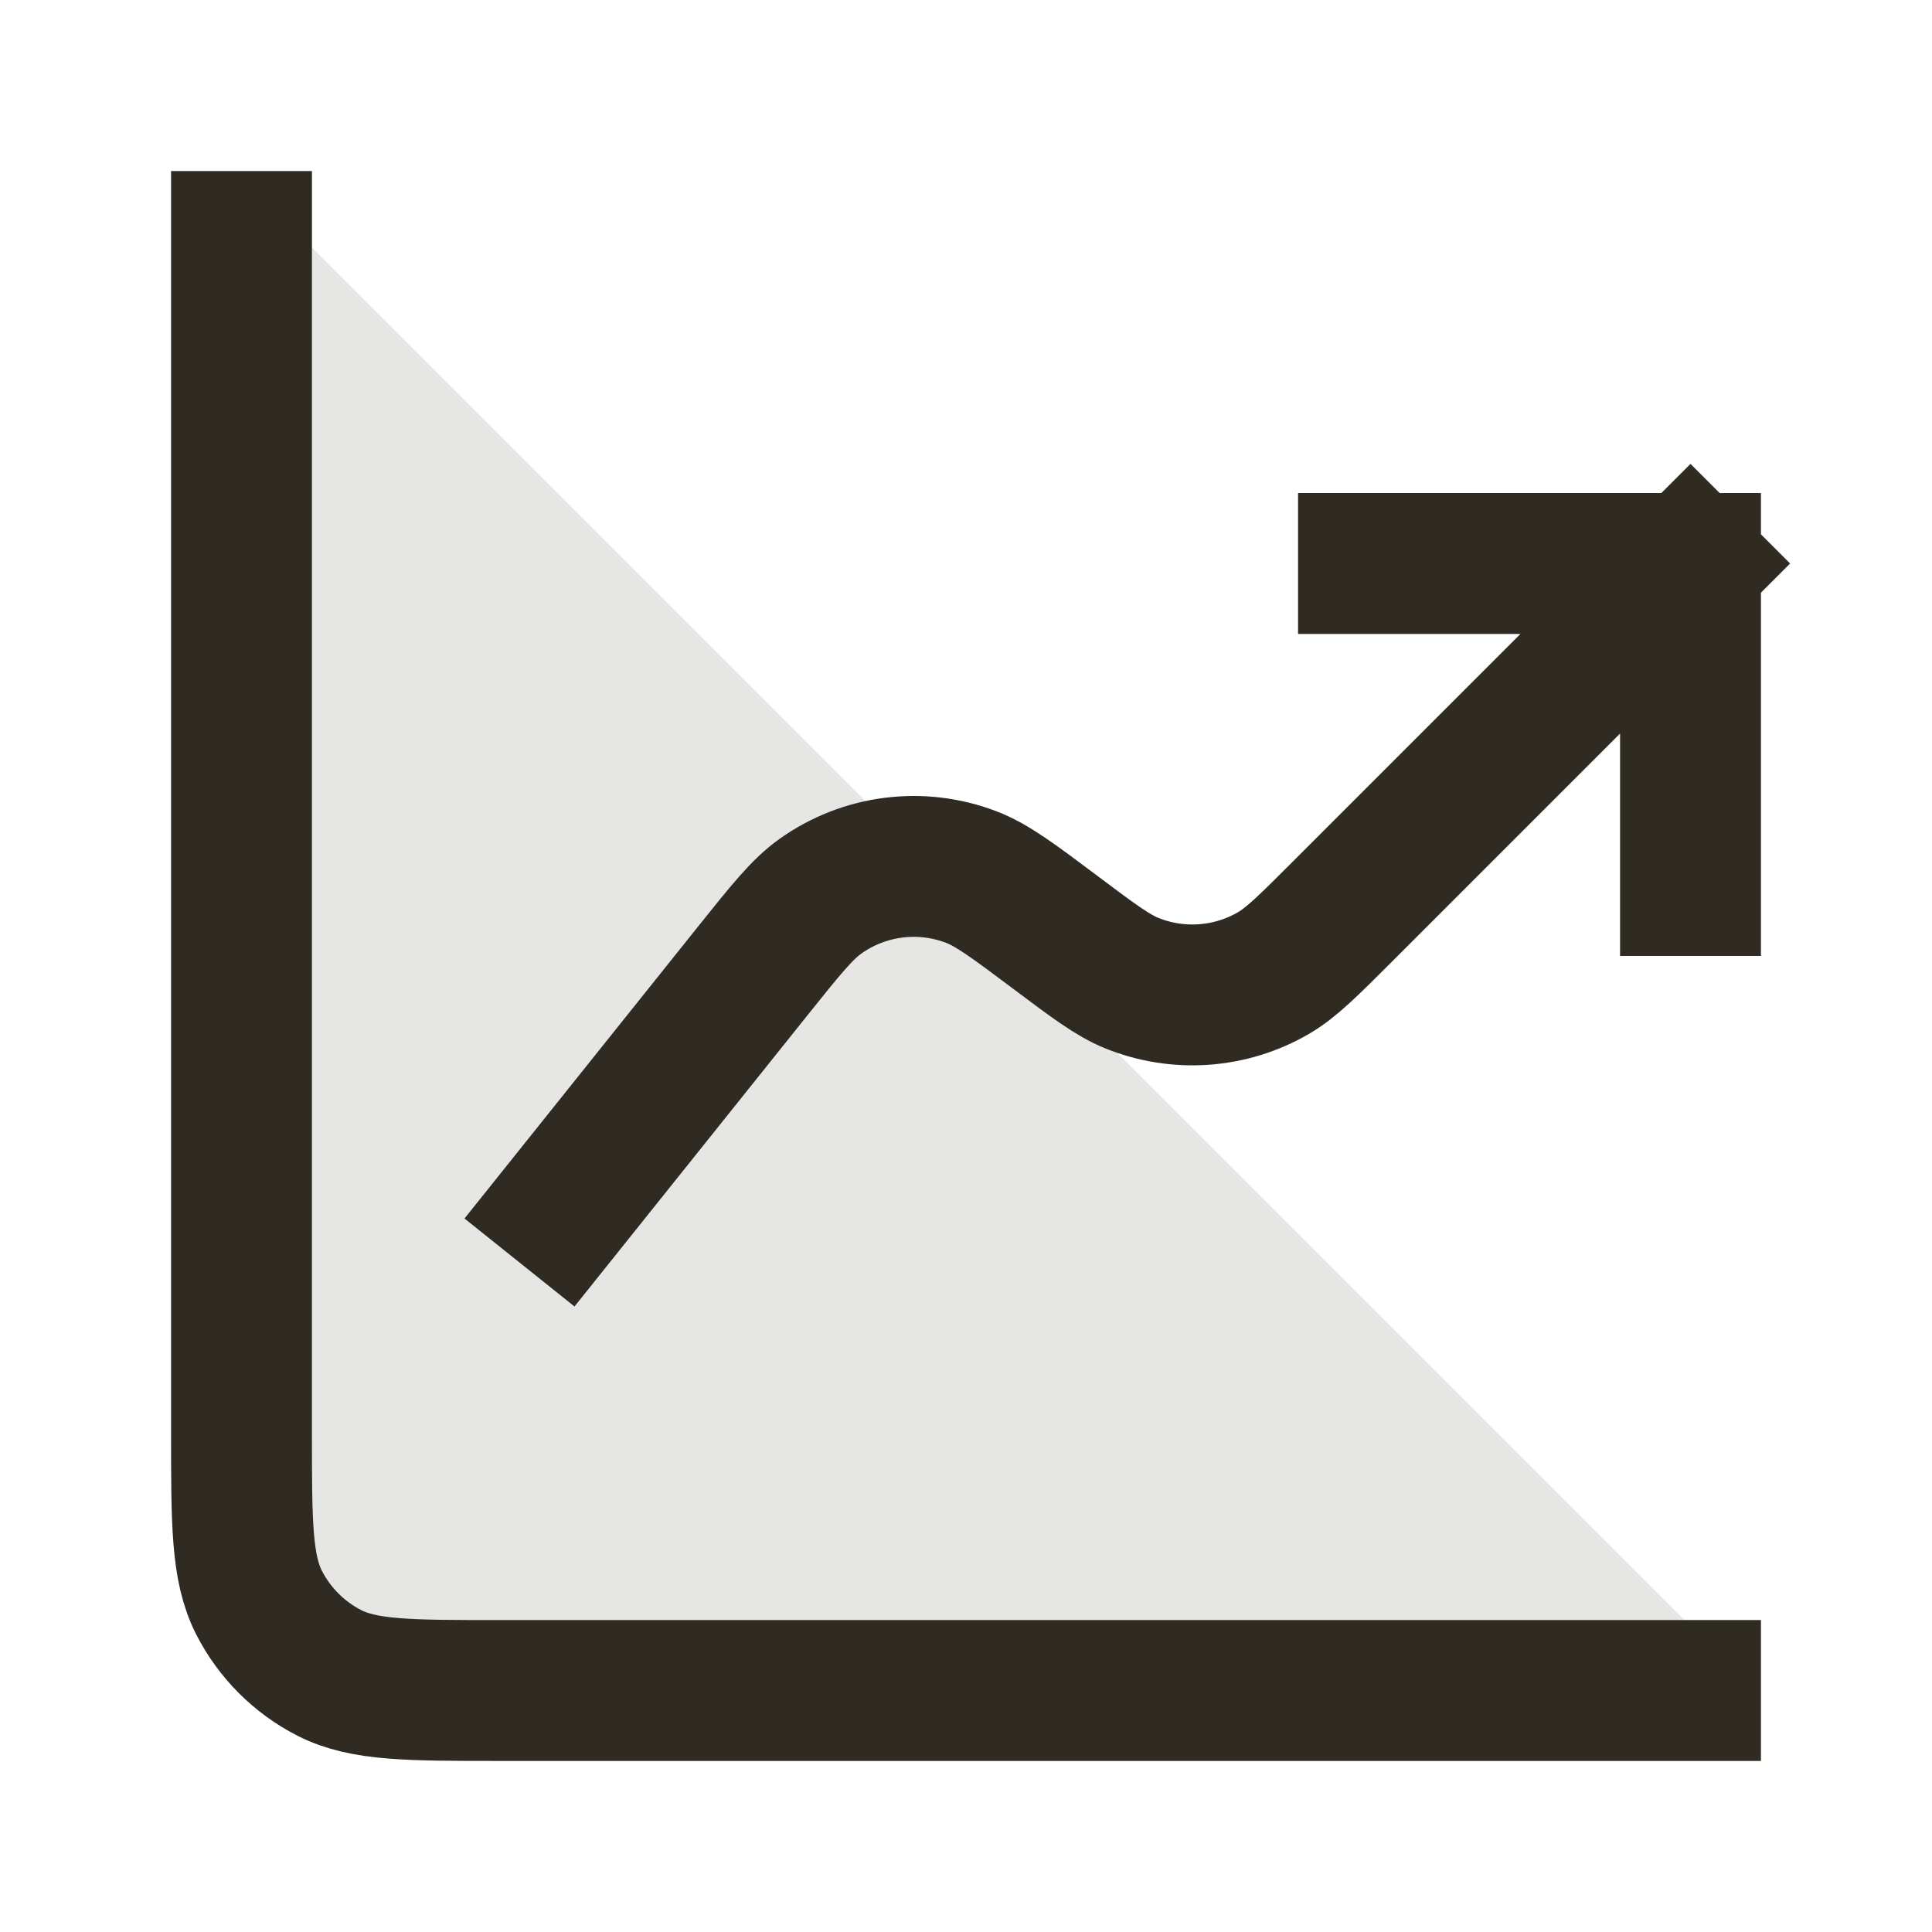 <svg width="24" height="24" viewBox="0 0 24 24" fill="none" xmlns="http://www.w3.org/2000/svg">
<path opacity="0.12" d="M6.2 21H21.8L3 2.2V17.8C3 18.92 3 19.48 3.218 19.908C3.41 20.285 3.716 20.59 4.092 20.782C4.52 21 5.08 21 6.2 21Z" fill="#2F2B23"/>
<path d="M21 21H6.2C5.08 21 4.52 21 4.092 20.782C3.716 20.59 3.41 20.284 3.218 19.908C3 19.48 3 18.92 3 17.8V3M21 7L16.67 11.33C16.252 11.748 16.043 11.957 15.819 12.088C15.284 12.399 14.634 12.445 14.06 12.213C13.82 12.115 13.584 11.938 13.111 11.583C12.588 11.191 12.327 10.995 12.065 10.895C11.441 10.656 10.737 10.745 10.192 11.133C9.964 11.295 9.76 11.55 9.352 12.06L7 15M21 7H17M21 7V11" stroke="#2F2B23" stroke-width="1.75" stroke-linecap="square"/>
</svg>
